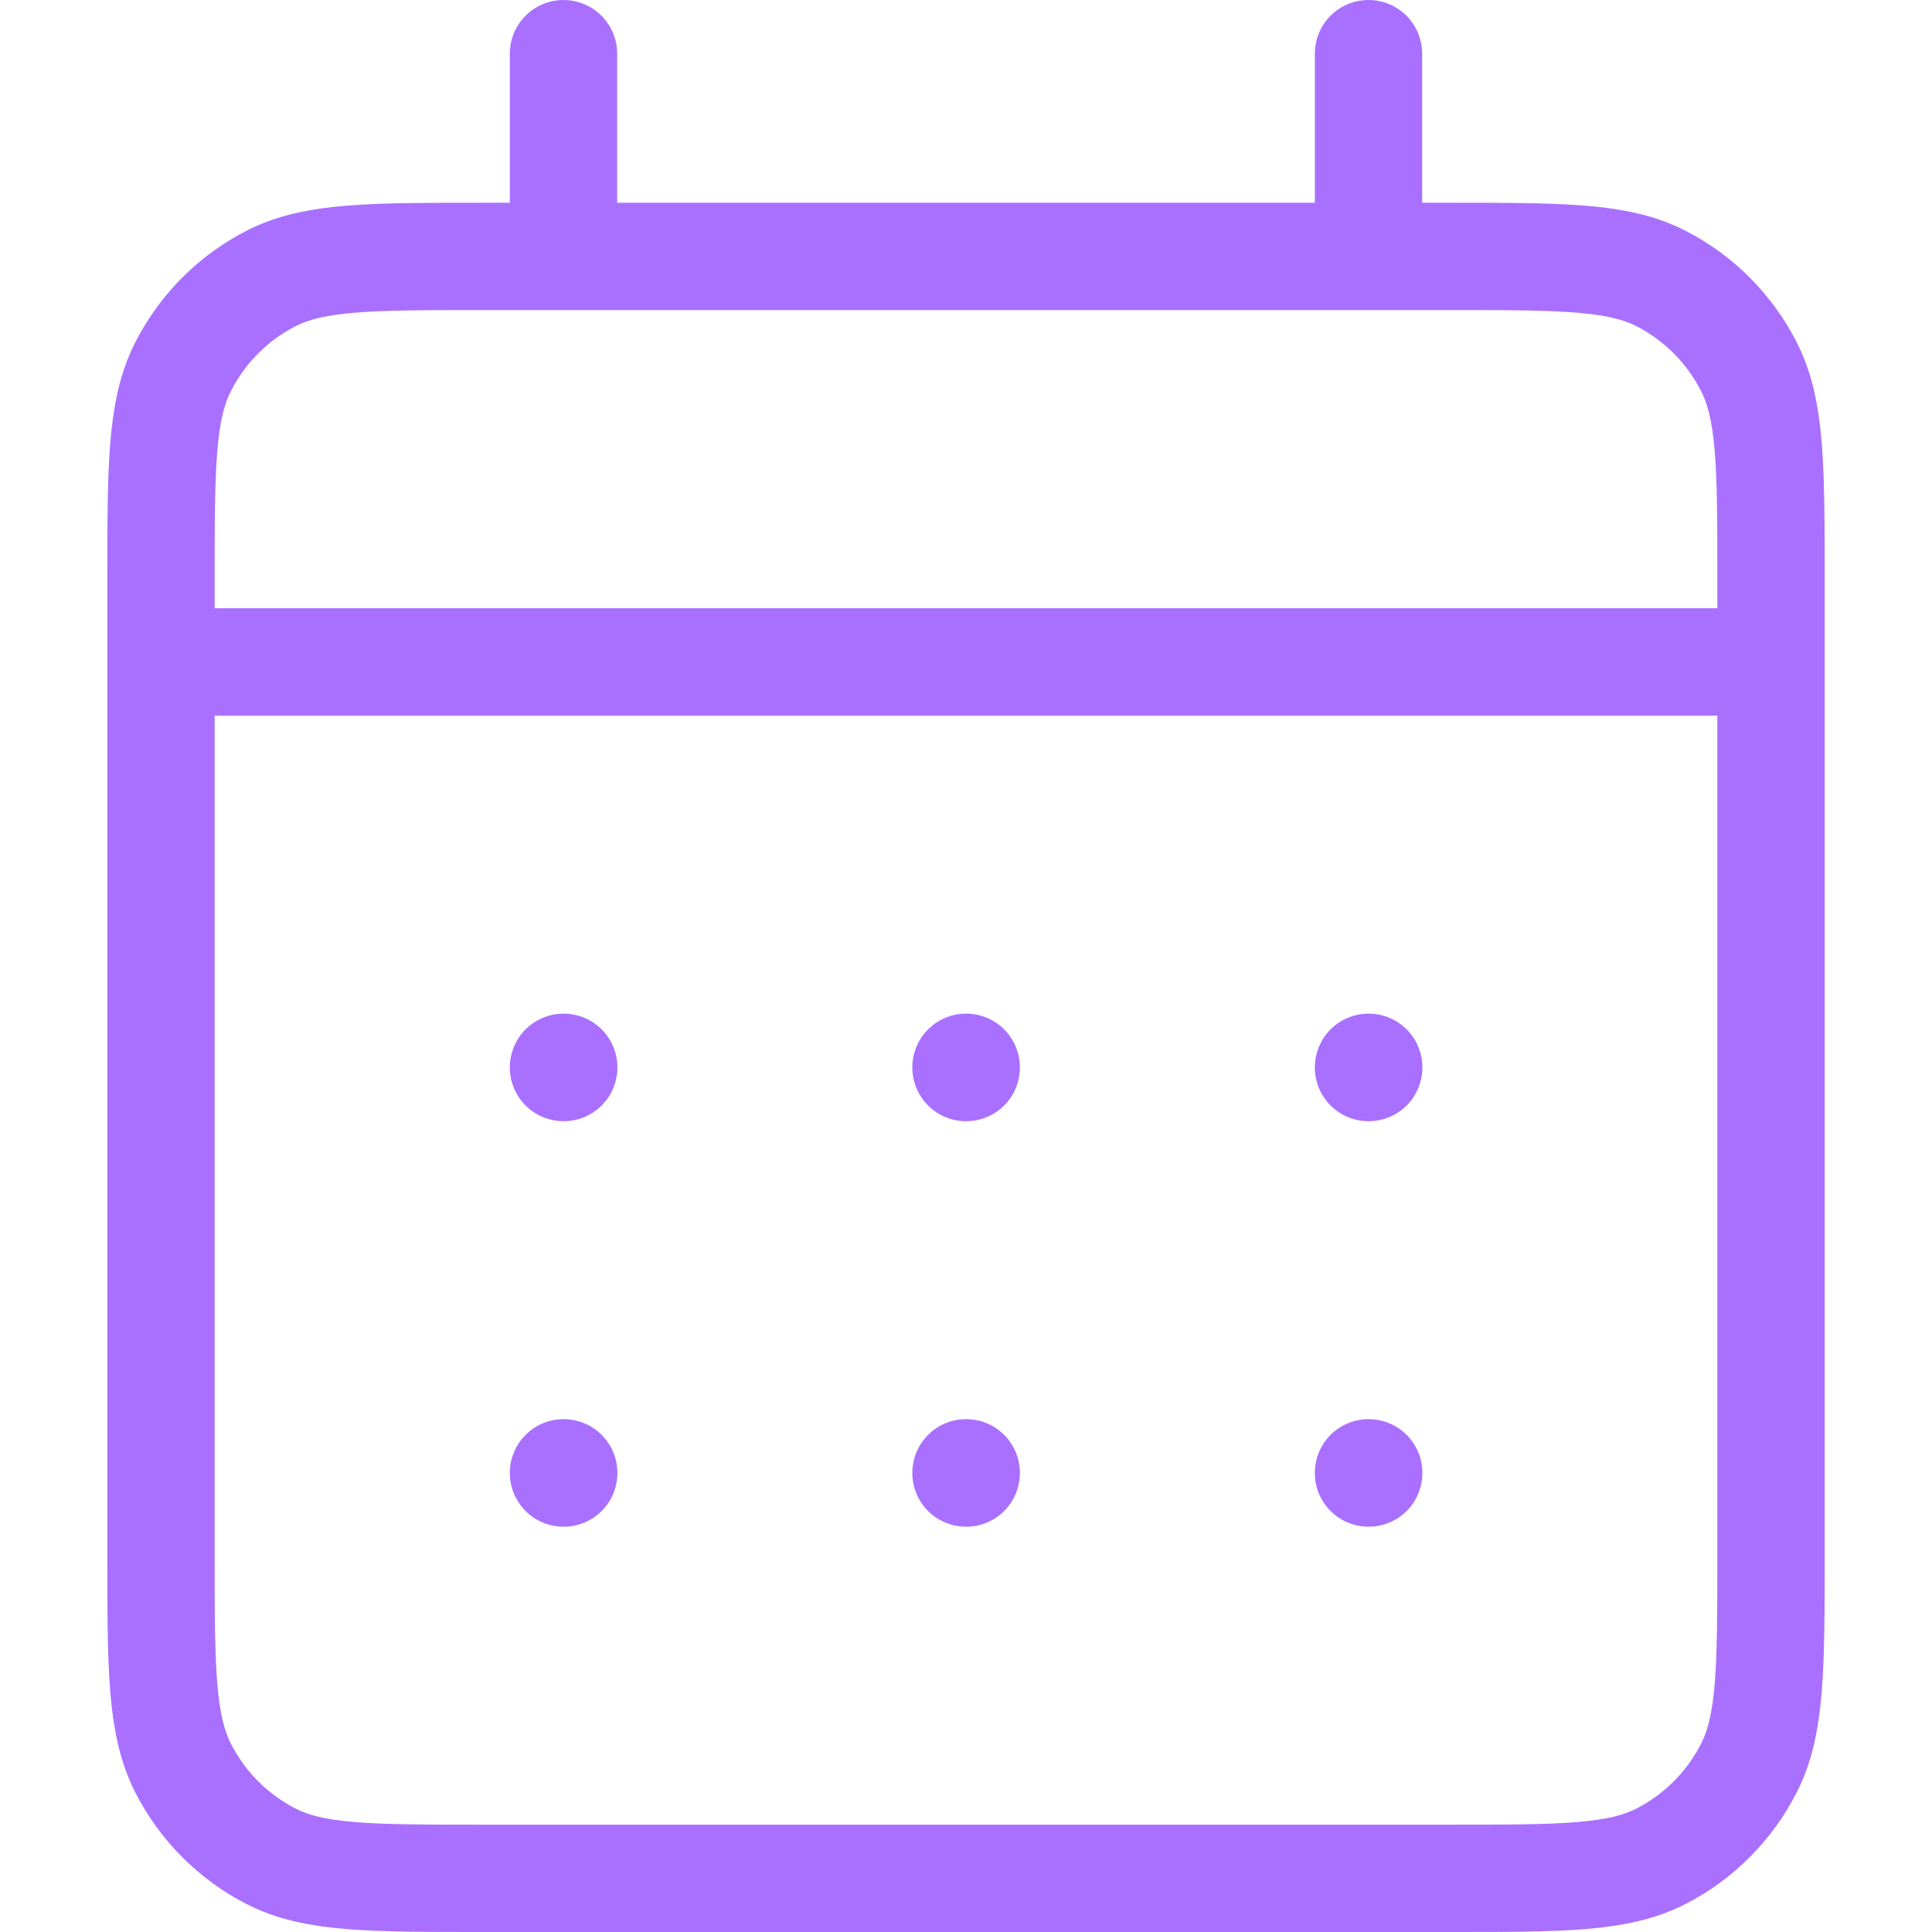 <svg xmlns="http://www.w3.org/2000/svg" width="20" height="20" viewBox="0 0 17 18" fill="none">
  <path d="M4.75 2.389H4C2.95 2.389 2.425 2.389 2.024 2.595C1.671 2.776 1.384 3.065 1.204 3.42C1 3.824 1 4.353 1 5.411V6.167M4.75 2.389H12.25M4.75 2.389V0.5M12.25 2.389H13C14.05 2.389 14.575 2.389 14.976 2.595C15.329 2.776 15.616 3.065 15.796 3.42C16 3.824 16 4.352 16 5.408V6.167M12.25 2.389V0.5M1 6.167V14.478C1 15.536 1 16.064 1.204 16.469C1.384 16.824 1.671 17.113 2.024 17.294C2.424 17.5 2.949 17.5 3.997 17.5H13.003C14.051 17.5 14.575 17.5 14.976 17.294C15.329 17.113 15.616 16.824 15.796 16.469C16 16.065 16 15.537 16 14.481V6.167M1 6.167H16M12.25 13.722H12.252L12.252 13.724L12.25 13.724V13.722ZM8.5 13.722H8.502L8.502 13.724L8.5 13.724V13.722ZM4.75 13.722H4.752L4.752 13.724L4.75 13.724V13.722ZM12.252 9.944V9.946L12.25 9.946V9.944H12.252ZM8.5 9.944H8.502L8.502 9.946L8.5 9.946V9.944ZM4.75 9.944H4.752L4.752 9.946L4.75 9.946V9.944Z" stroke="#A970FF" stroke-linecap="round" stroke-linejoin="round"/>
</svg>